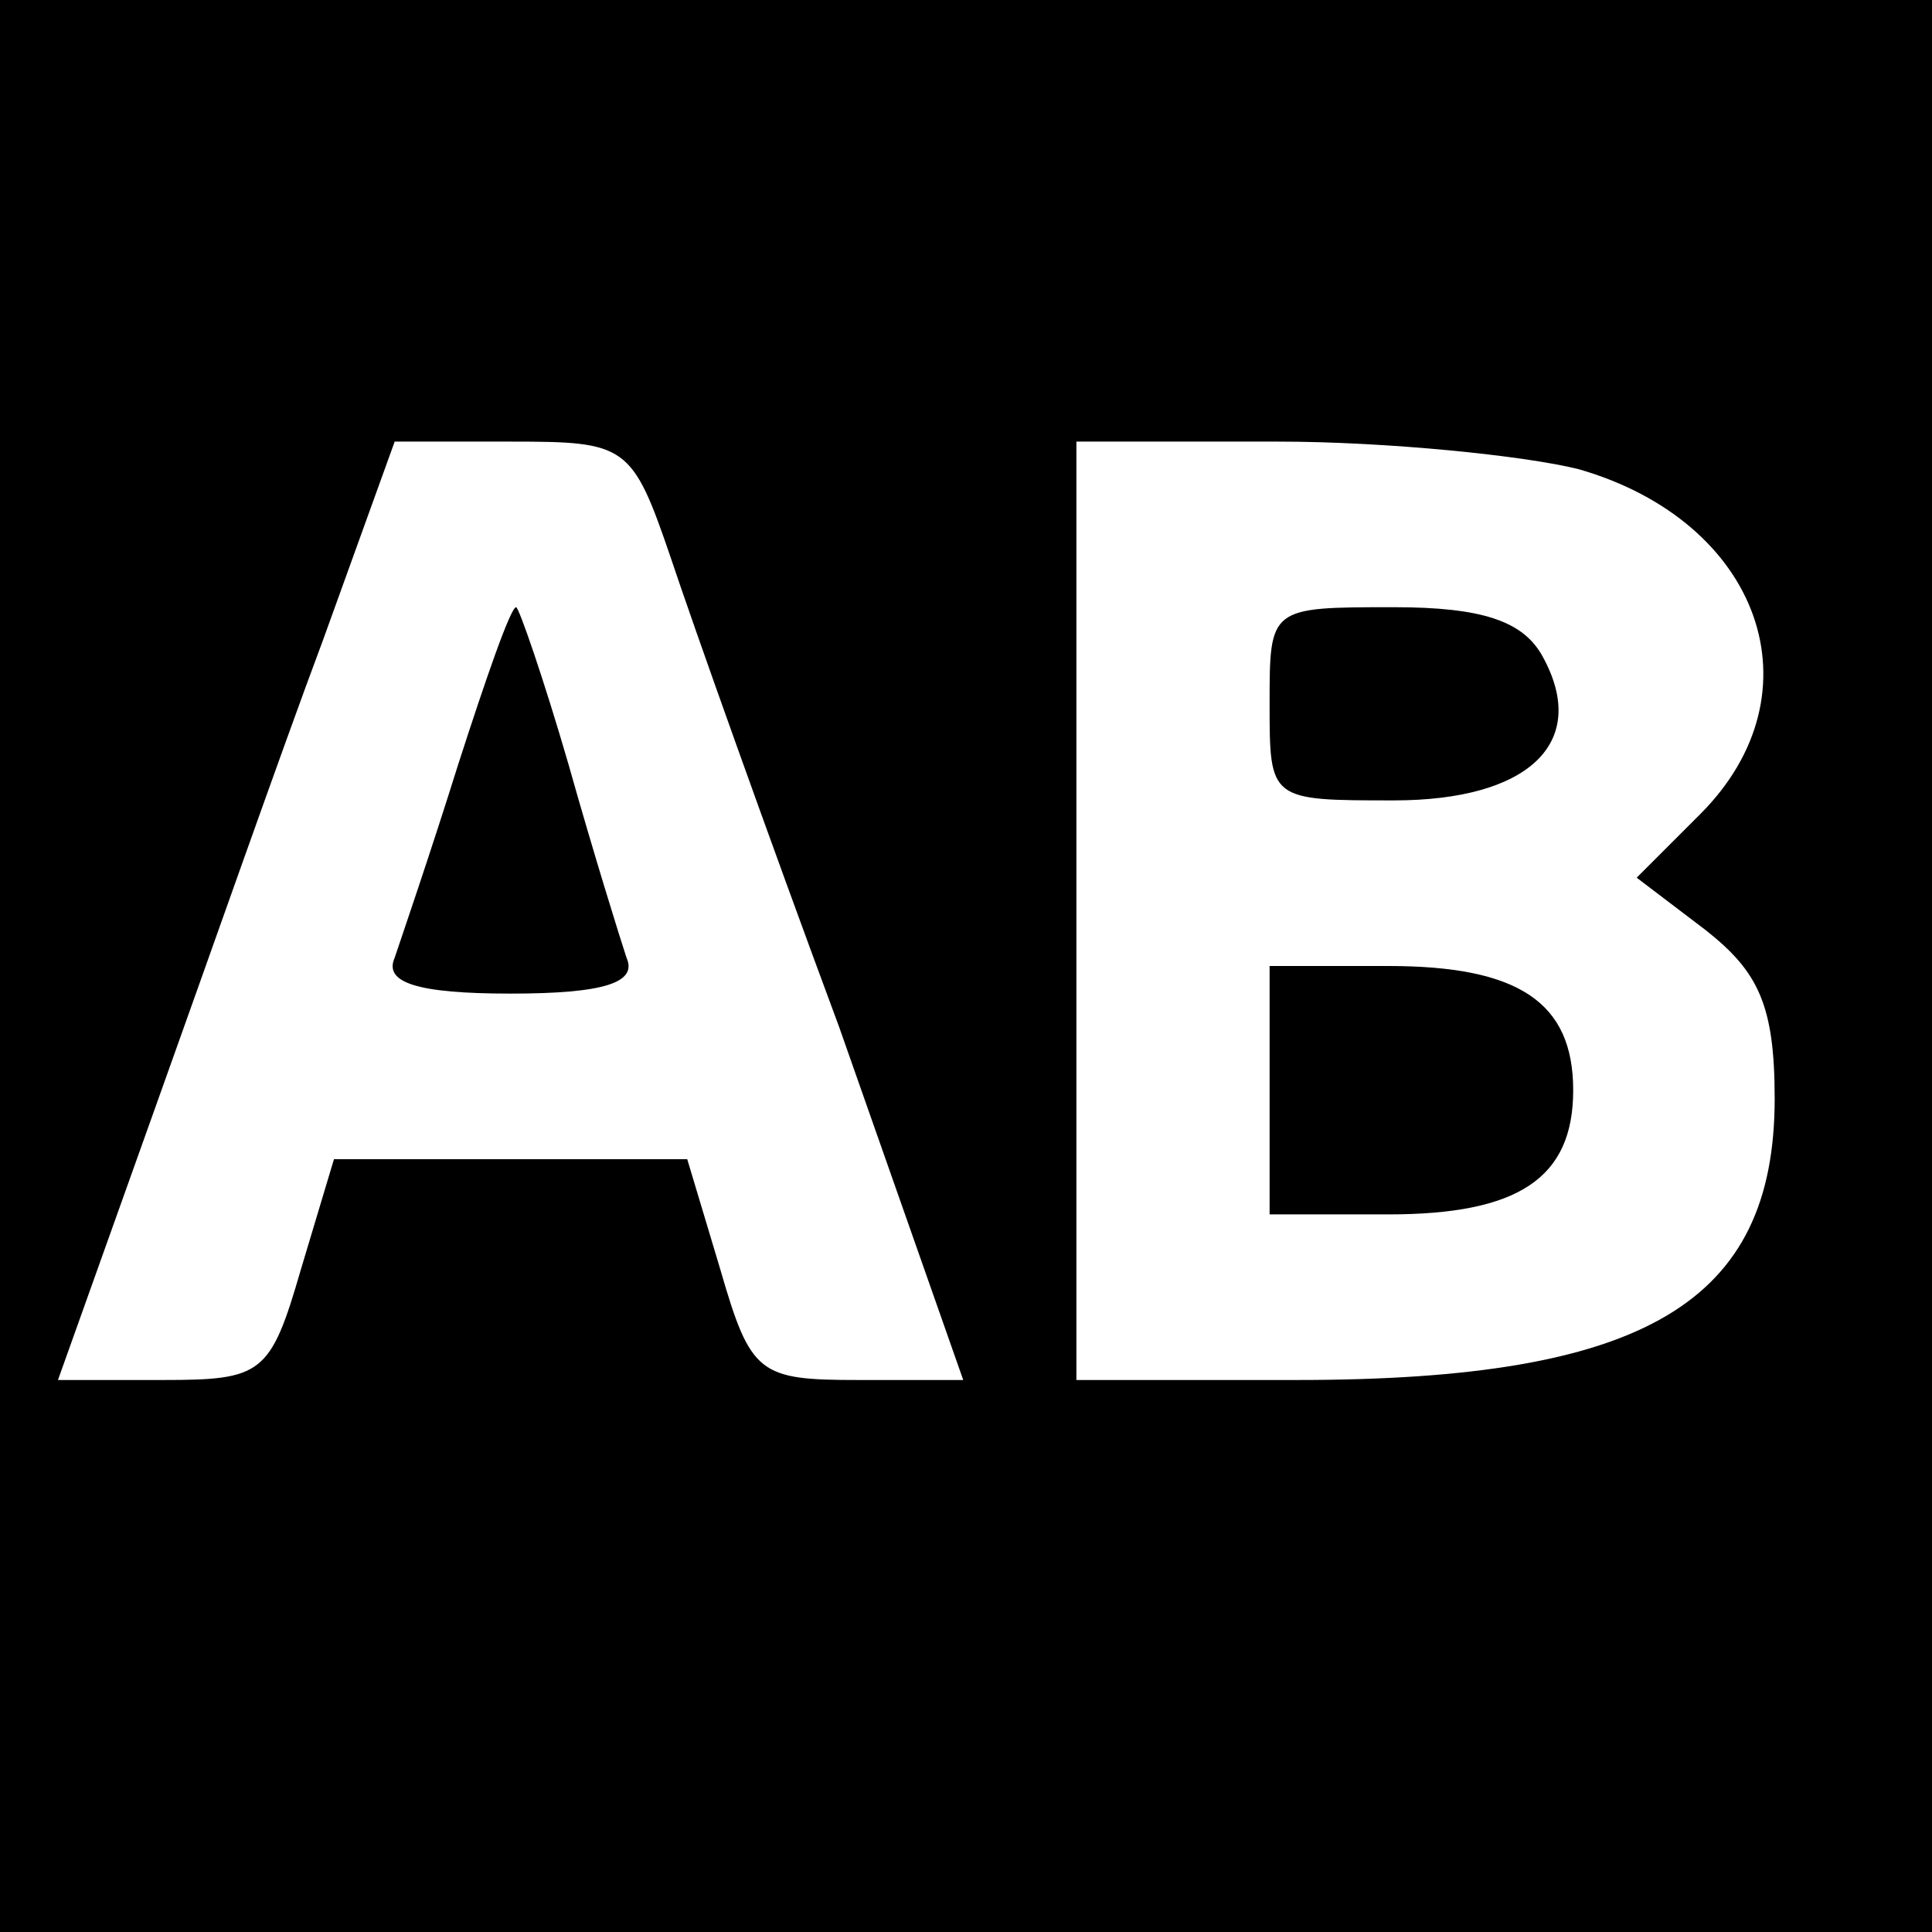 <?xml version="1.0" standalone="no"?>
<!DOCTYPE svg PUBLIC "-//W3C//DTD SVG 20010904//EN"
 "http://www.w3.org/TR/2001/REC-SVG-20010904/DTD/svg10.dtd">
<svg version="1.0" xmlns="http://www.w3.org/2000/svg"
 width="70pt" height="70pt" viewBox="0 0 70 70"
 preserveAspectRatio="xMidYMid meet">
<g transform="translate(0,70) scale(0.1,-0.1)"
fill="#000000" stroke="none">
<path d="M0 350 l0 -350 350 0 350 0 0 350 0 350 -350 0 -350 0 0 -350z m243
148 c8 -24 35 -100 61 -170 l45 -128 -38 0 c-36 0 -39 2 -50 40 l-12 40 -64 0
-64 0 -12 -40 c-11 -38 -14 -40 -50 -40 l-38 0 35 98 c19 53 46 130 61 170
l26 72 42 0 c42 0 44 -1 58 -42z m329 32 c66 -19 88 -81 44 -125 l-23 -23 25
-19 c19 -15 25 -27 25 -61 0 -74 -47 -102 -173 -102 l-80 0 0 170 0 170 73 0
c39 0 89 -5 109 -10z"/>
<path d="M166 423 c-10 -32 -21 -64 -23 -70 -4 -9 8 -13 42 -13 34 0 46 4 42
13 -2 6 -12 38 -21 70 -9 31 -18 57 -19 57 -2 0 -11 -26 -21 -57z"/>
<path d="M460 445 c0 -35 0 -35 45 -35 49 0 71 21 54 52 -7 13 -22 18 -54 18
-45 0 -45 0 -45 -35z"/>
<path d="M460 305 l0 -45 43 0 c47 0 67 13 67 45 0 32 -20 45 -67 45 l-43 0 0
-45z"/>
</g>
</svg>
